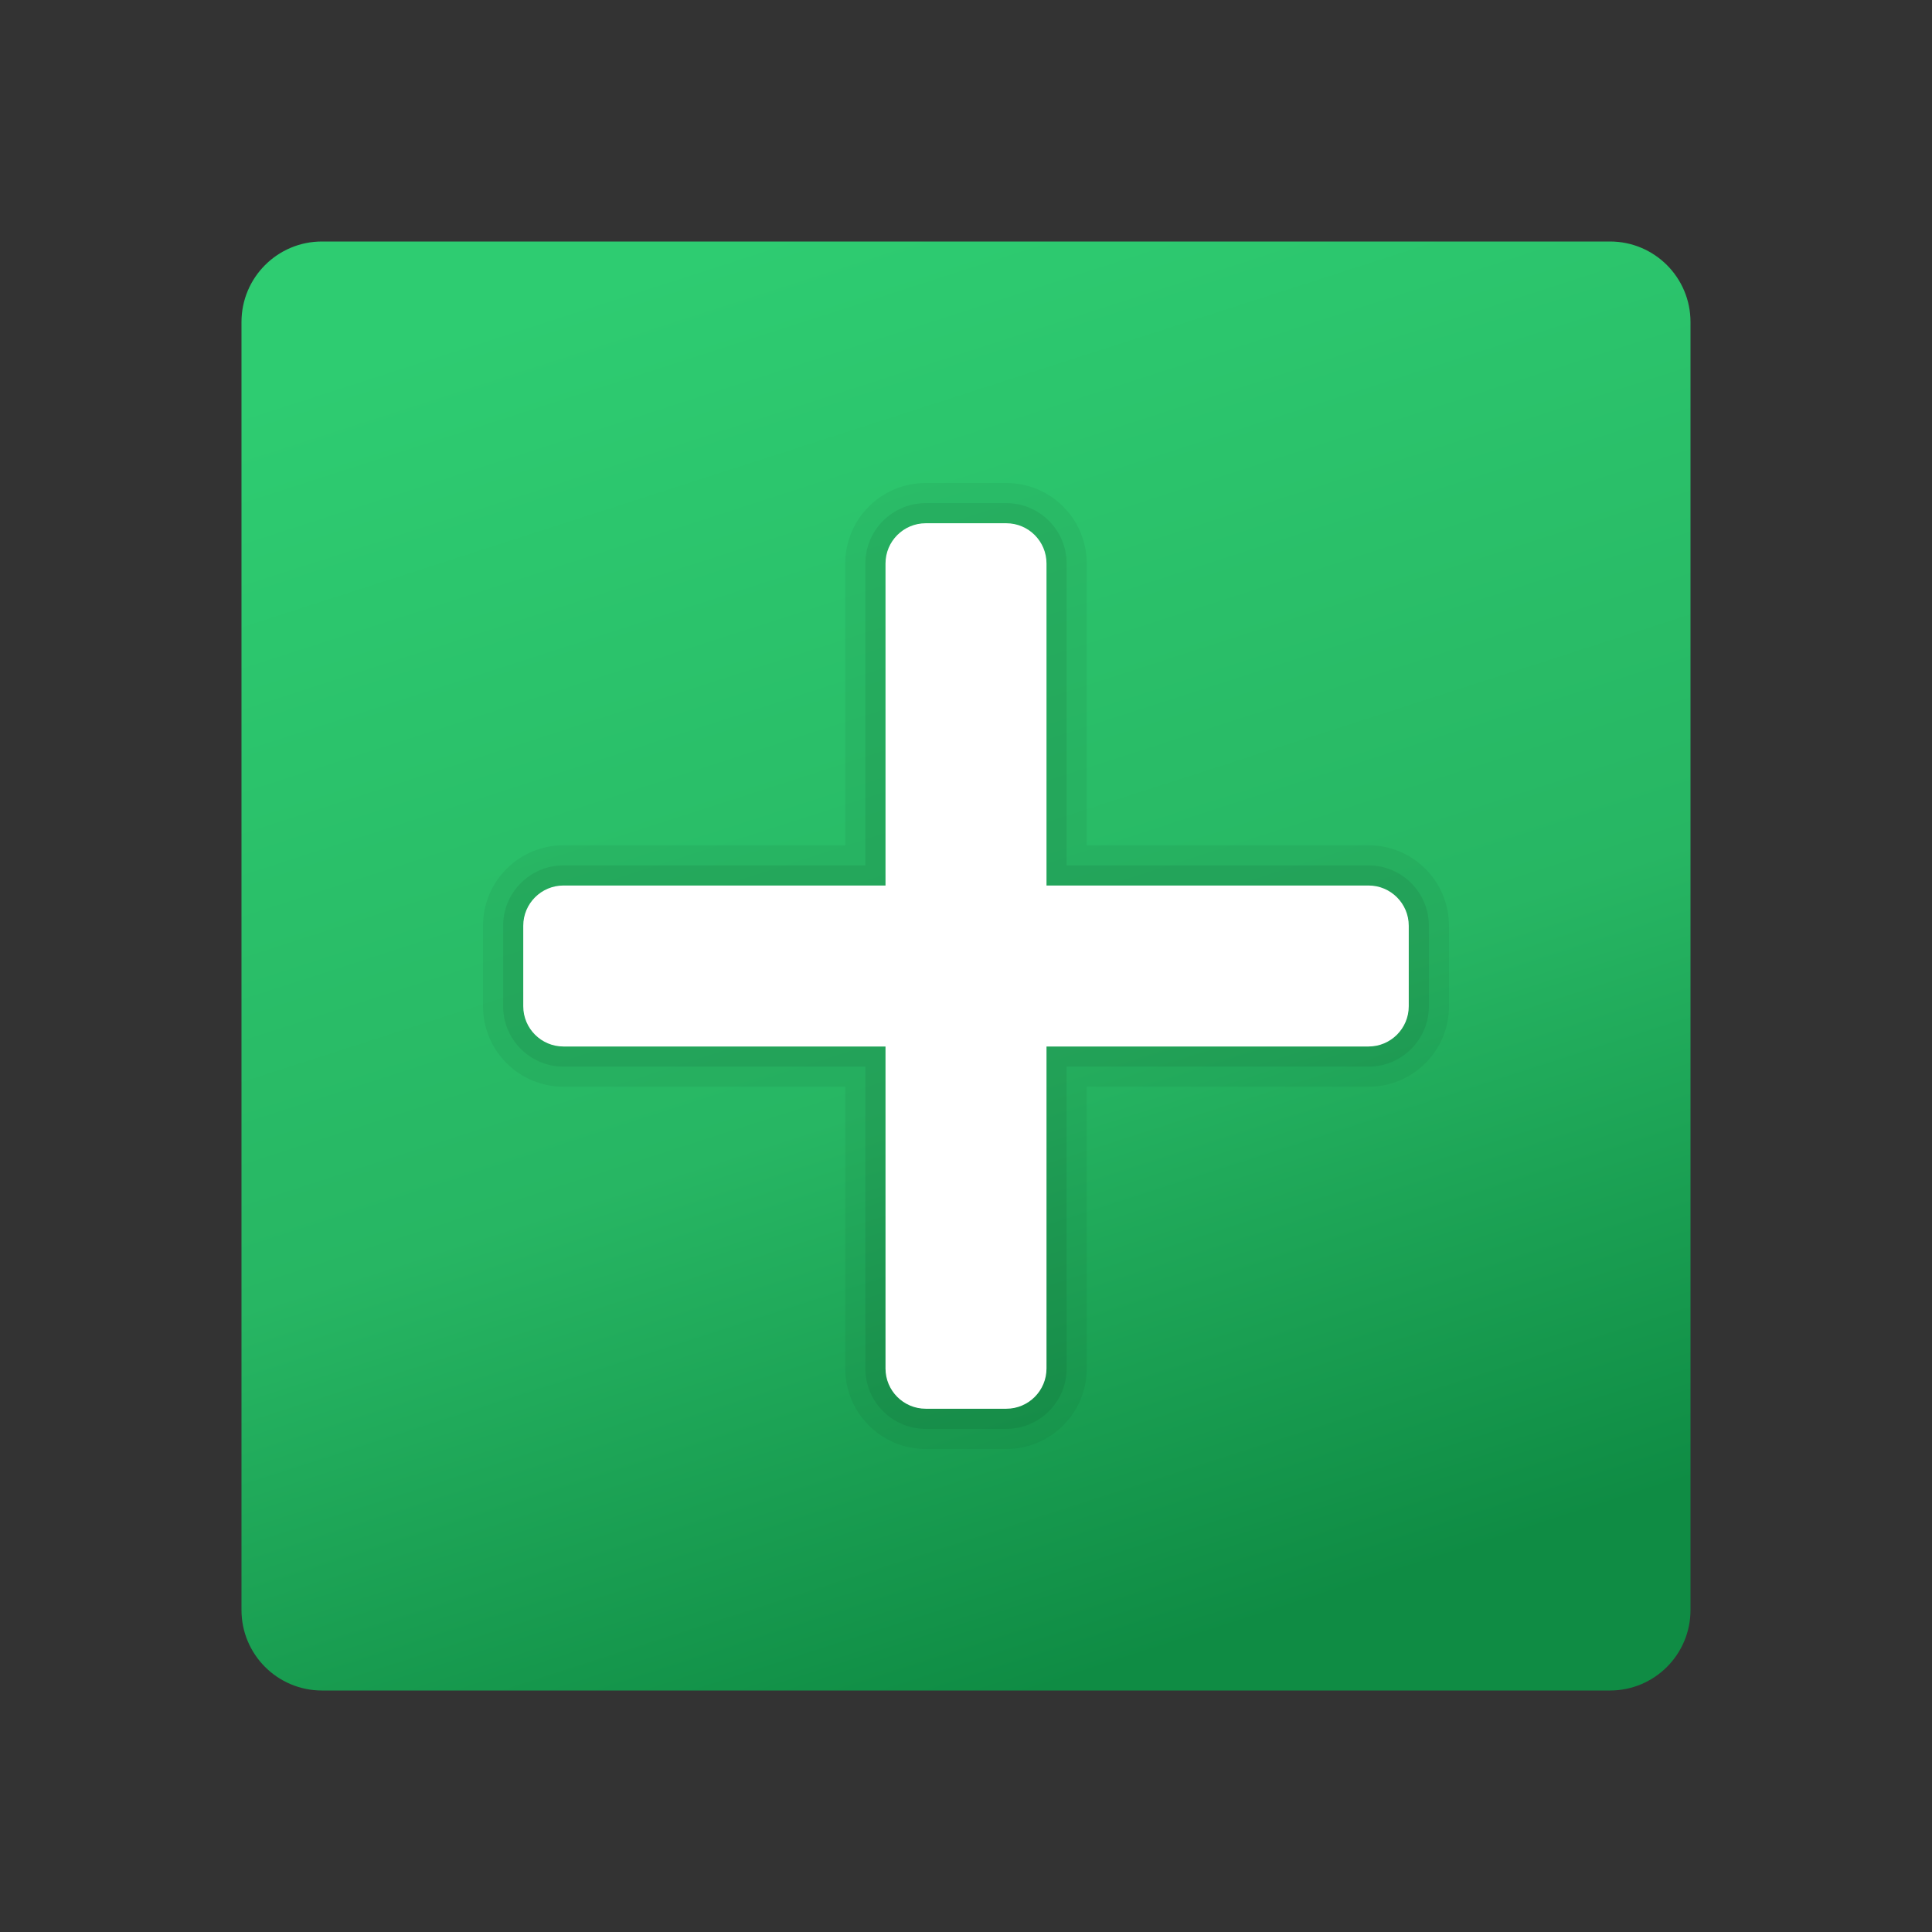 <svg version="1.1" xmlns="http://www.w3.org/2000/svg" xmlns:xlink="http://www.w3.org/1999/xlink" viewBox="0 0 172 172"><rect x="0" y="0" width="172" height="172" fill="#333333" stroke="none"/><defs><linearGradient x1="65.174" y1="21.504" x2="105.515" y2="146.433" gradientUnits="userSpaceOnUse" id="color-1"><stop offset="0" stop-color="#2ecc71"></stop><stop offset="0.587" stop-color="#27b663"></stop><stop offset="1" stop-color="#0f8c44"></stop></linearGradient></defs><g fill="none" fill-rule="nonzero" stroke="none" stroke-width="1" stroke-linecap="butt" stroke-linejoin="miter" stroke-miterlimit="10" stroke-dasharray="" stroke-dashoffset="0" font-family="none" font-weight="none" font-size="none" text-anchor="none" style="mix-blend-mode: normal"><path d="M0,172v-172h172v172z" fill="none"></path><g><path d="M143.333,21.5h-114.667c-3.96,0 -7.167,3.207 -7.167,7.167v114.667c0,3.96 3.207,7.167 7.167,7.167h114.667c3.96,0 7.167,-3.207 7.167,-7.167v-114.667c0,-3.96 -3.207,-7.167 -7.167,-7.167z" fill="url(#color-1)"></path><path d="M121.833,75.25h-25.083v-25.083c0,-3.96 -3.207,-7.167 -7.167,-7.167h-7.167c-3.96,0 -7.167,3.207 -7.167,7.167v25.083h-25.083c-3.96,0 -7.167,3.207 -7.167,7.167v7.167c0,3.96 3.207,7.167 7.167,7.167h25.083v25.083c0,3.96 3.207,7.167 7.167,7.167h7.167c3.96,0 7.167,-3.207 7.167,-7.167v-25.083h25.083c3.96,0 7.167,-3.207 7.167,-7.167v-7.167c0,-3.96 -3.207,-7.167 -7.167,-7.167z" fill="#000000" opacity="0.05"></path><path d="M121.833,77.042h-26.875v-26.875c0,-2.967 -2.408,-5.375 -5.375,-5.375h-7.167c-2.967,0 -5.375,2.408 -5.375,5.375v26.875h-26.875c-2.967,0 -5.375,2.408 -5.375,5.375v7.167c0,2.967 2.408,5.375 5.375,5.375h26.875v26.875c0,2.967 2.408,5.375 5.375,5.375h7.167c2.967,0 5.375,-2.408 5.375,-5.375v-26.875h26.875c2.967,0 5.375,-2.408 5.375,-5.375v-7.167c0,-2.967 -2.408,-5.375 -5.375,-5.375z" fill="#000000" opacity="0.07"></path><path d="M82.417,46.583h7.167c1.978,0 3.583,1.605 3.583,3.583v71.667c0,1.978 -1.605,3.583 -3.583,3.583h-7.167c-1.978,0 -3.583,-1.605 -3.583,-3.583v-71.667c0,-1.978 1.605,-3.583 3.583,-3.583z" fill="#ffffff"></path><path d="M125.417,82.417v7.167c0,1.978 -1.605,3.583 -3.583,3.583h-71.667c-1.978,0 -3.583,-1.605 -3.583,-3.583v-7.167c0,-1.978 1.605,-3.583 3.583,-3.583h71.667c1.978,0 3.583,1.605 3.583,3.583z" fill="#ffffff"></path></g></g></svg>